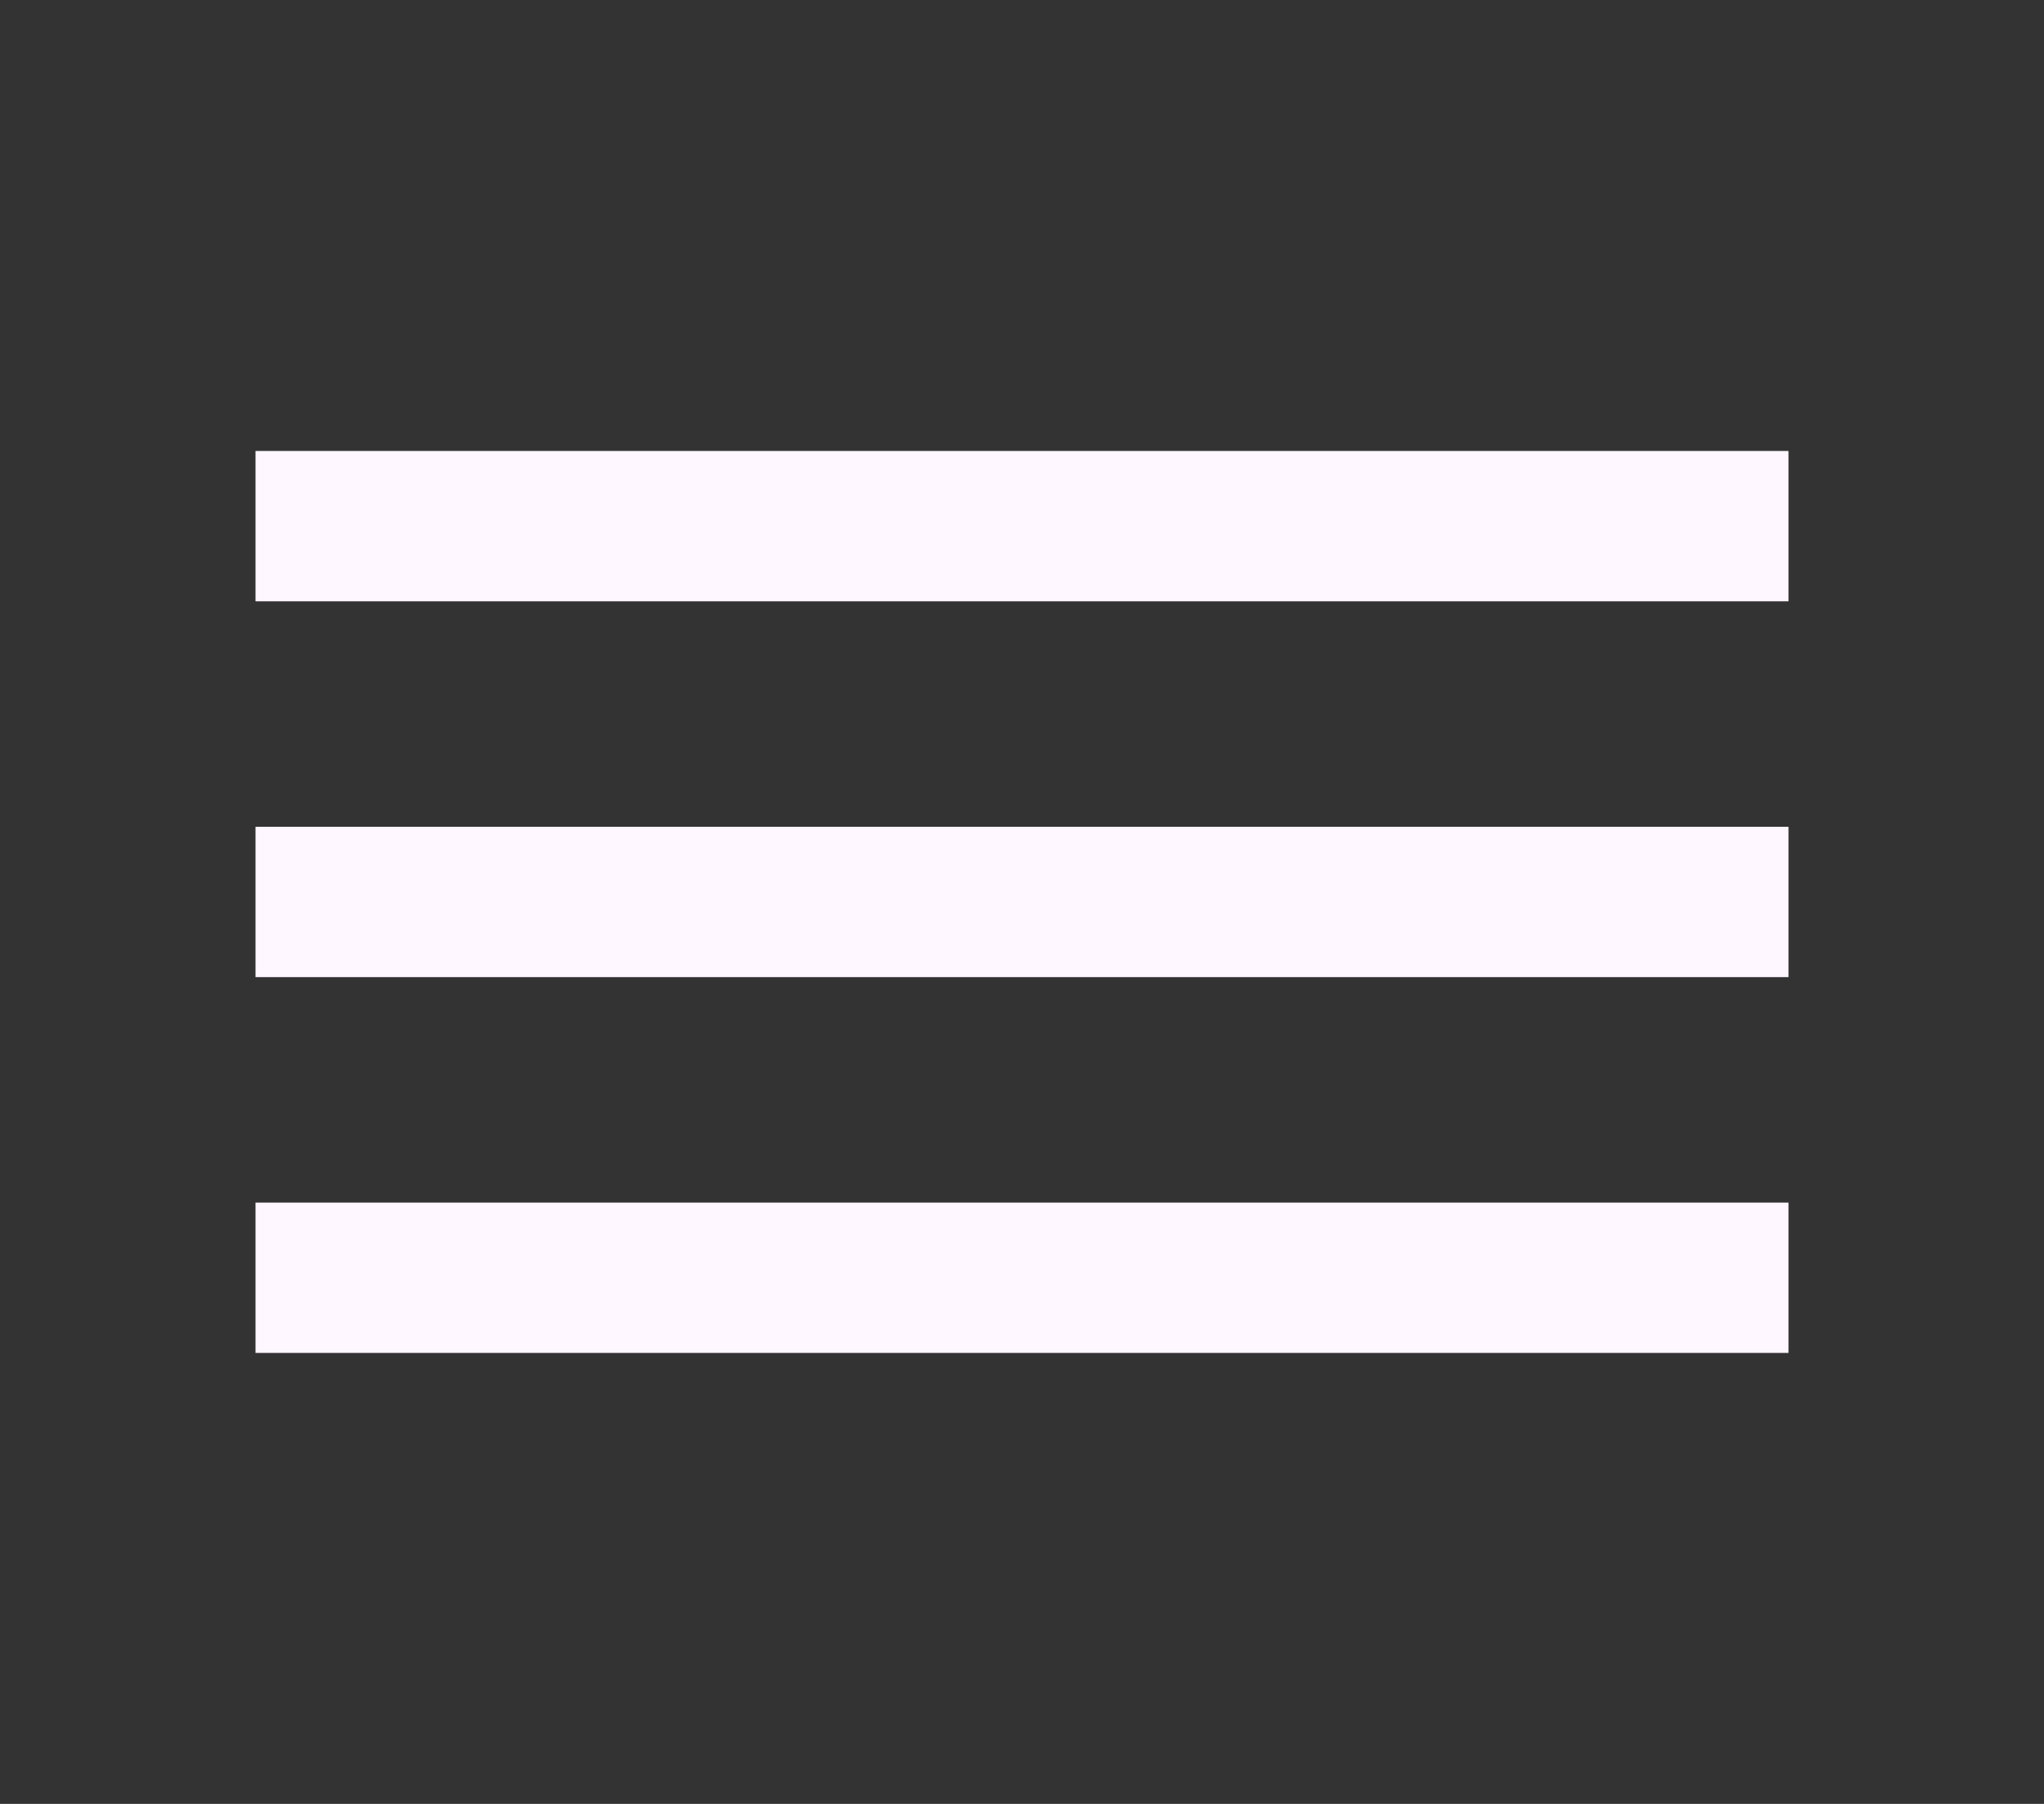 <svg width="34" height="30" viewBox="0 0 34 30" fill="none" xmlns="http://www.w3.org/2000/svg">
<rect x="0" y="0" width="34" height="30" fill="#333333" stroke="none"/>
<path d="M4.25 22.5V20H29.75V22.5H4.25ZM4.25 16.25V13.75H29.75V16.25H4.25ZM4.25 10V7.5H29.75V10H4.25Z" fill="#FEF7FF"/>
</svg>
